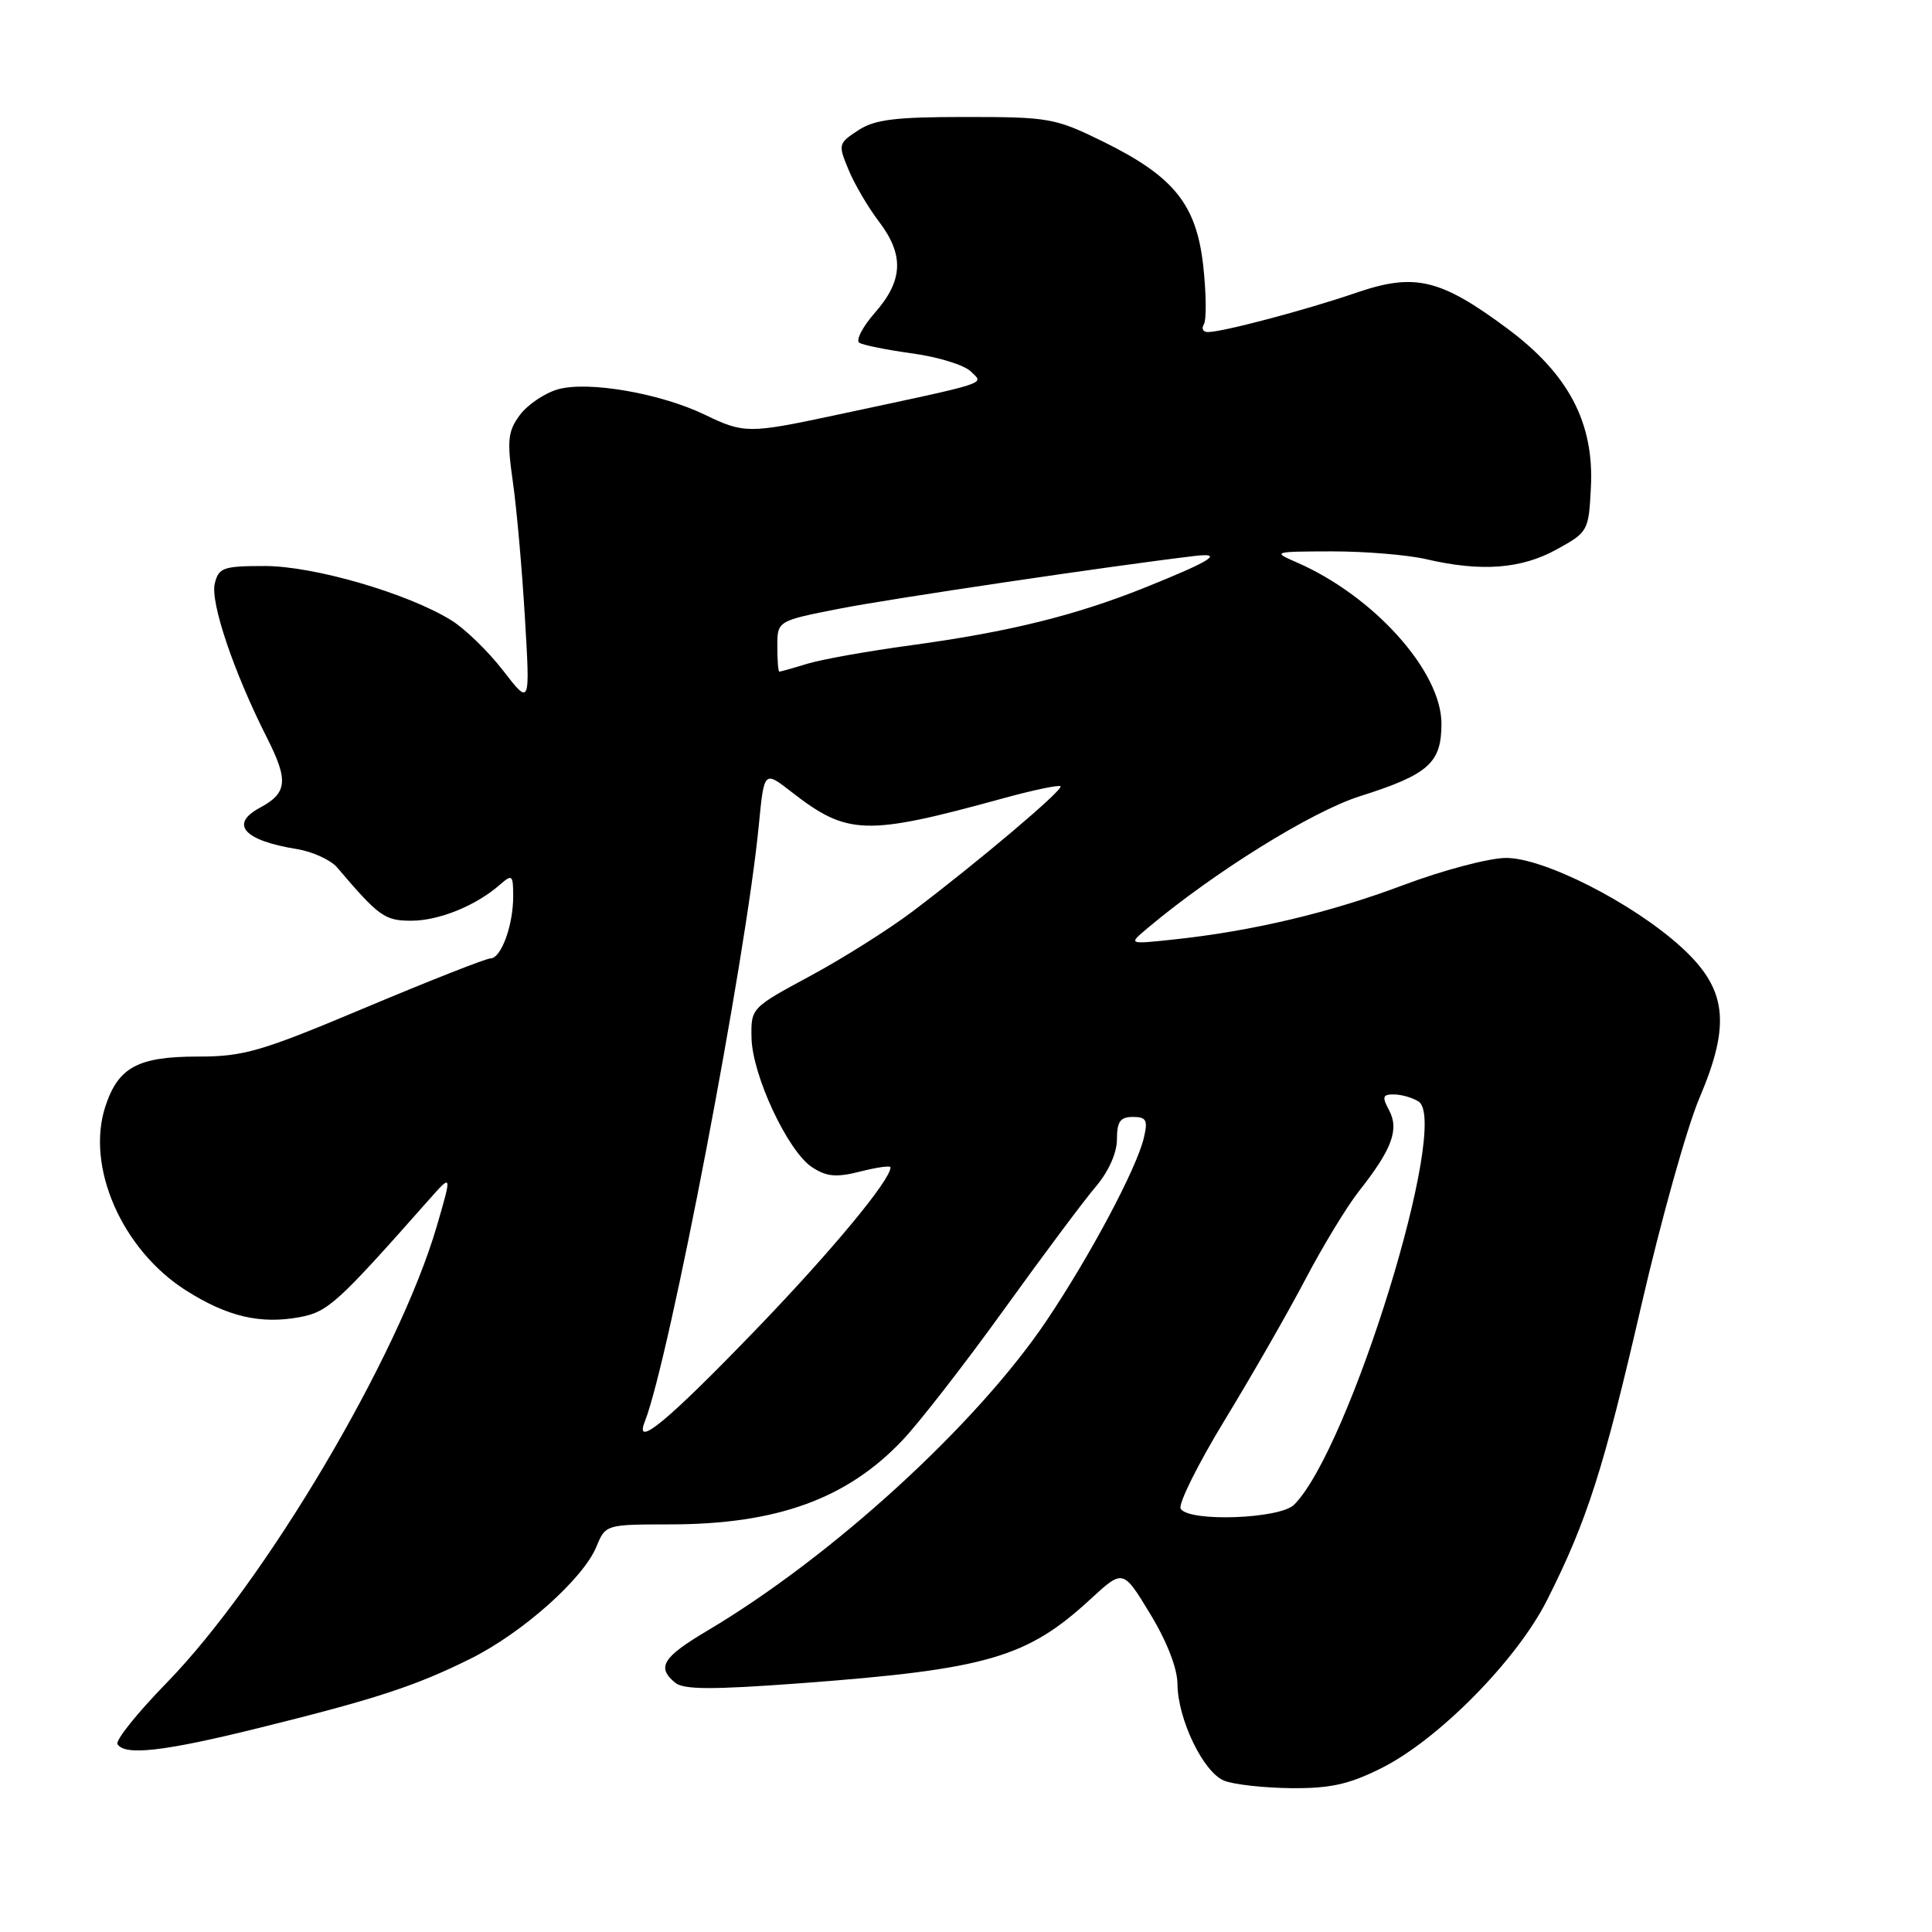 <?xml version="1.0" encoding="UTF-8" standalone="no"?>
<!DOCTYPE svg PUBLIC "-//W3C//DTD SVG 1.1//EN" "http://www.w3.org/Graphics/SVG/1.1/DTD/svg11.dtd" >
<svg xmlns="http://www.w3.org/2000/svg" xmlns:xlink="http://www.w3.org/1999/xlink" version="1.1" viewBox="0 0 256 256">
 <g >
 <path fill="currentColor"
d=" M 183.00 234.31 C 190.57 230.54 200.99 219.98 205.00 212.01 C 210.31 201.48 212.49 194.64 217.48 173.00 C 220.08 161.72 223.54 149.35 225.18 145.50 C 229.40 135.60 228.83 130.98 222.69 125.42 C 216.26 119.60 204.55 113.66 199.54 113.68 C 197.32 113.69 191.22 115.30 186.00 117.26 C 176.19 120.95 165.92 123.38 155.50 124.49 C 149.50 125.13 149.50 125.13 152.00 123.03 C 160.84 115.59 173.81 107.53 180.18 105.51 C 189.30 102.62 191.00 101.11 191.00 95.89 C 191.00 88.95 182.02 78.95 171.80 74.51 C 168.58 73.11 168.68 73.08 176.50 73.06 C 180.90 73.06 186.53 73.52 189.00 74.10 C 196.26 75.79 201.56 75.39 206.23 72.82 C 210.43 70.51 210.51 70.37 210.80 64.61 C 211.25 56.04 207.85 49.57 199.74 43.54 C 190.84 36.93 187.46 36.13 179.71 38.79 C 173.14 41.05 162.00 44.00 160.05 44.00 C 159.41 44.00 159.17 43.54 159.52 42.97 C 159.87 42.41 159.84 38.98 159.45 35.36 C 158.56 27.11 155.60 23.41 146.18 18.77 C 139.84 15.65 139.01 15.50 127.97 15.50 C 118.58 15.50 115.90 15.83 113.70 17.28 C 111.07 19.00 111.04 19.15 112.45 22.52 C 113.24 24.44 115.05 27.50 116.45 29.34 C 119.82 33.76 119.68 37.15 115.97 41.39 C 114.30 43.29 113.36 45.10 113.87 45.42 C 114.39 45.74 117.58 46.38 120.96 46.84 C 124.35 47.31 127.81 48.38 128.66 49.24 C 130.37 50.94 131.63 50.54 110.50 55.05 C 99.23 57.45 98.56 57.45 93.41 54.96 C 87.52 52.11 77.91 50.45 73.92 51.59 C 72.15 52.10 69.88 53.64 68.87 55.01 C 67.29 57.16 67.17 58.36 67.95 63.80 C 68.45 67.26 69.17 75.36 69.55 81.80 C 70.25 93.50 70.25 93.50 66.66 88.85 C 64.68 86.29 61.59 83.29 59.78 82.18 C 54.00 78.61 41.59 75.00 35.09 75.00 C 29.60 75.00 28.98 75.21 28.46 77.31 C 27.84 79.79 30.98 89.08 35.36 97.73 C 38.25 103.43 38.09 105.08 34.42 107.04 C 30.38 109.21 32.33 111.38 39.31 112.50 C 41.40 112.84 43.81 113.94 44.67 114.94 C 50.21 121.45 50.97 122.00 54.50 122.00 C 58.16 122.00 63.09 120.00 66.25 117.22 C 67.87 115.80 68.00 115.92 68.00 118.78 C 68.00 122.64 66.40 127.00 64.98 127.00 C 64.39 127.00 56.96 129.93 48.46 133.50 C 34.58 139.34 32.34 140.00 26.23 140.00 C 18.29 140.00 15.68 141.40 13.97 146.58 C 11.33 154.58 16.16 165.61 24.66 171.00 C 30.14 174.47 34.53 175.50 39.75 174.52 C 43.45 173.83 44.73 172.66 56.81 159.00 C 59.91 155.50 59.91 155.50 57.87 162.50 C 52.83 179.74 35.14 209.61 22.02 223.05 C 18.17 227.00 15.27 230.62 15.57 231.11 C 16.53 232.67 21.74 232.08 34.28 228.97 C 49.81 225.13 55.08 223.40 62.38 219.77 C 69.22 216.36 77.26 209.21 79.02 204.96 C 80.24 202.00 80.26 202.00 88.87 201.99 C 102.96 201.97 112.26 198.59 119.59 190.83 C 121.85 188.45 127.90 180.65 133.05 173.50 C 138.20 166.35 143.67 159.02 145.21 157.22 C 146.90 155.23 148.00 152.76 148.00 150.97 C 148.00 148.62 148.44 148.00 150.11 148.00 C 151.90 148.00 152.12 148.42 151.57 150.75 C 150.63 154.80 144.43 166.43 138.67 175.00 C 129.39 188.78 110.28 206.25 93.75 216.06 C 87.80 219.59 86.98 220.91 89.45 222.96 C 90.58 223.90 94.33 223.91 106.20 223.03 C 130.78 221.19 136.09 219.65 144.50 211.89 C 148.81 207.92 148.81 207.92 152.40 213.84 C 154.62 217.49 156.01 221.06 156.02 223.13 C 156.05 227.80 159.45 234.85 162.21 235.95 C 163.47 236.46 167.45 236.90 171.05 236.94 C 176.25 236.99 178.73 236.44 183.00 234.31 Z  M 156.45 199.92 C 156.08 199.33 158.71 194.04 162.28 188.17 C 165.86 182.30 170.67 173.90 172.98 169.50 C 175.29 165.10 178.48 159.85 180.08 157.82 C 184.44 152.30 185.42 149.66 184.07 147.13 C 183.10 145.33 183.20 145.00 184.71 145.02 C 185.70 145.02 187.16 145.45 187.96 145.95 C 192.21 148.64 178.83 192.03 171.48 199.38 C 169.59 201.27 157.55 201.70 156.45 199.92 Z  M 85.44 188.37 C 88.67 180.18 98.86 126.94 100.55 109.30 C 101.25 102.11 101.25 102.11 104.87 104.93 C 112.28 110.70 114.71 110.78 132.82 105.81 C 136.84 104.70 140.31 103.97 140.52 104.19 C 140.95 104.62 129.61 114.21 120.84 120.83 C 117.72 123.18 111.65 127.01 107.34 129.33 C 99.53 133.54 99.50 133.57 99.58 137.53 C 99.69 142.51 104.39 152.55 107.60 154.66 C 109.54 155.93 110.80 156.04 114.01 155.23 C 116.20 154.67 118.00 154.42 118.00 154.68 C 118.00 156.36 110.20 165.76 100.28 176.06 C 88.44 188.34 83.98 192.03 85.44 188.37 Z  M 103.00 85.64 C 103.00 82.27 103.00 82.27 111.25 80.65 C 118.02 79.32 147.14 75.00 158.28 73.67 C 162.25 73.20 160.58 74.28 152.00 77.74 C 142.62 81.53 133.83 83.71 120.73 85.50 C 115.10 86.26 108.93 87.36 107.01 87.94 C 105.09 88.53 103.40 89.00 103.26 89.00 C 103.12 89.00 103.00 87.49 103.00 85.64 Z "/>
</g>
</svg>